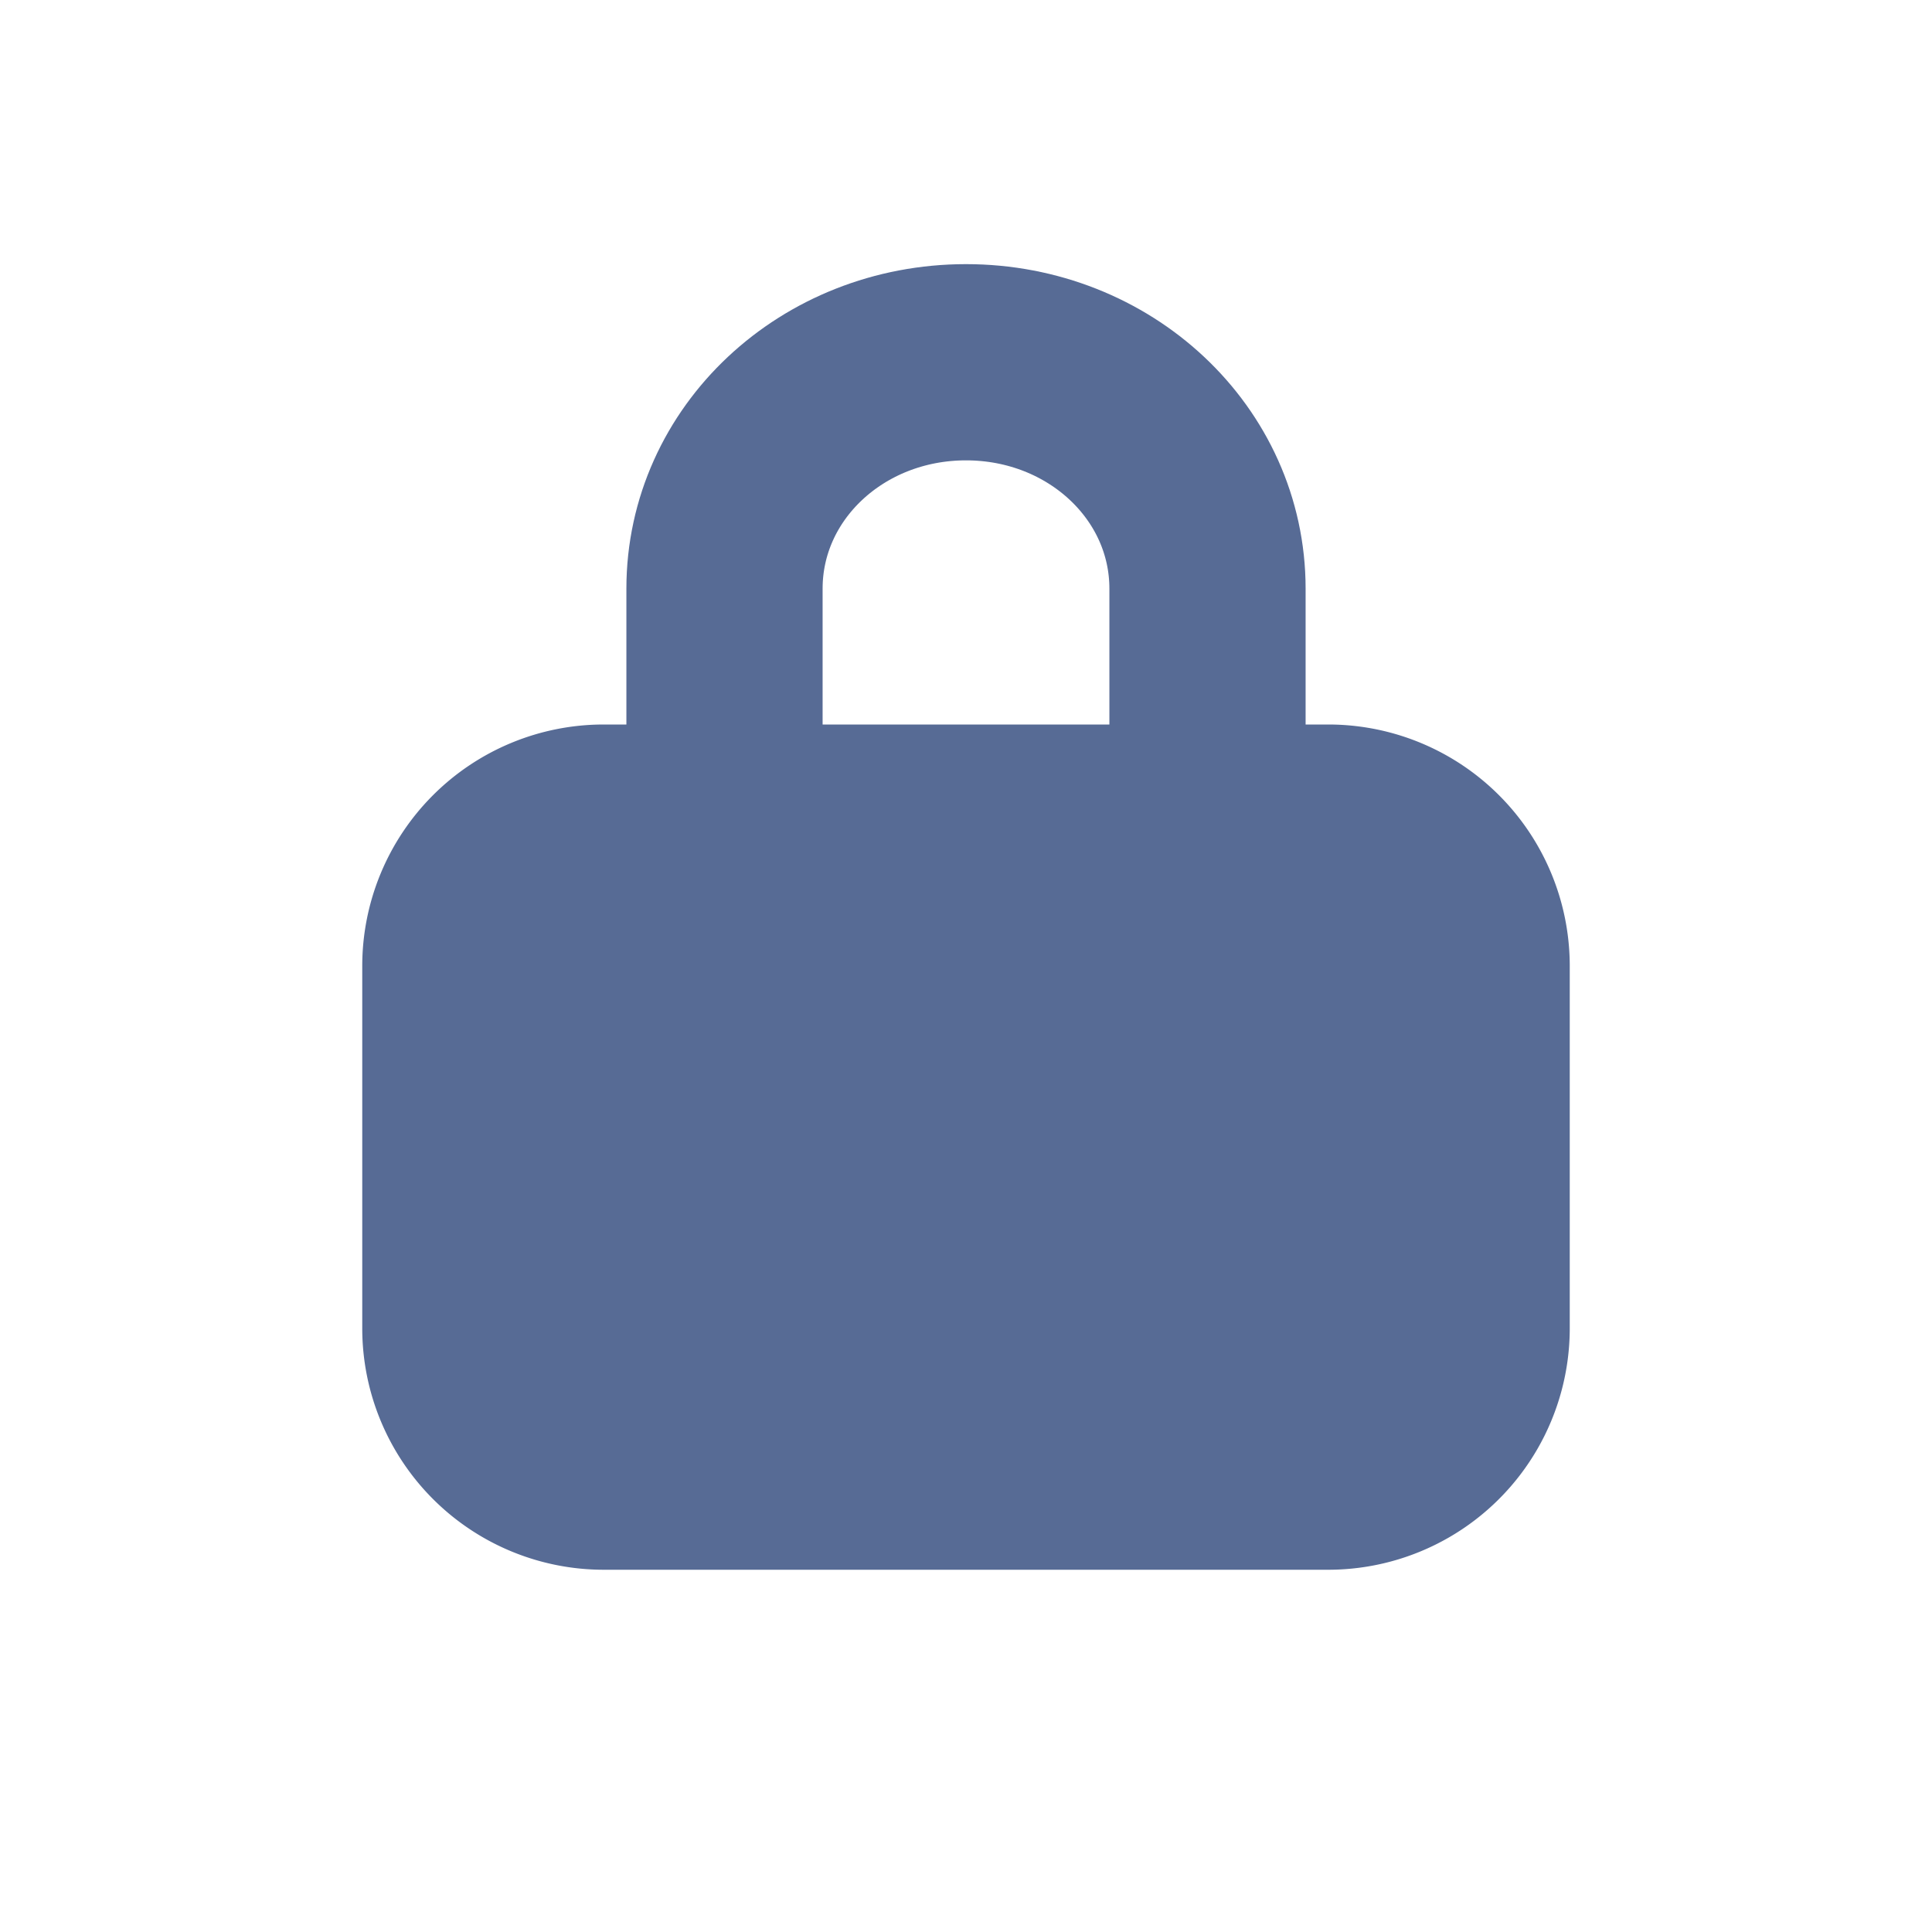 <svg xmlns="http://www.w3.org/2000/svg" version="1.1" baseProfile="full" 
width="18" height="18" viewBox="0 0 256 256"
>
  <g>
    <path d="m160,96l0,-18c0,-16.63 -14.26,-30 -32,-30s-32,13.37 -32,30l0,18" stroke-width="26" stroke-linejoin="round" stroke-linecap="round" stroke="#576b95" fill="none" />
    <path d="m176,208l-96,0a32,32 0 0 1 -32,-32l0,-48a32,32 0 0 1 32,-32l96,0a32,32 0 0 1 32,32l0,48a32,32 0 0 1 -32,32z" stroke="none" fill="#576b95" />
  </g>
</svg>